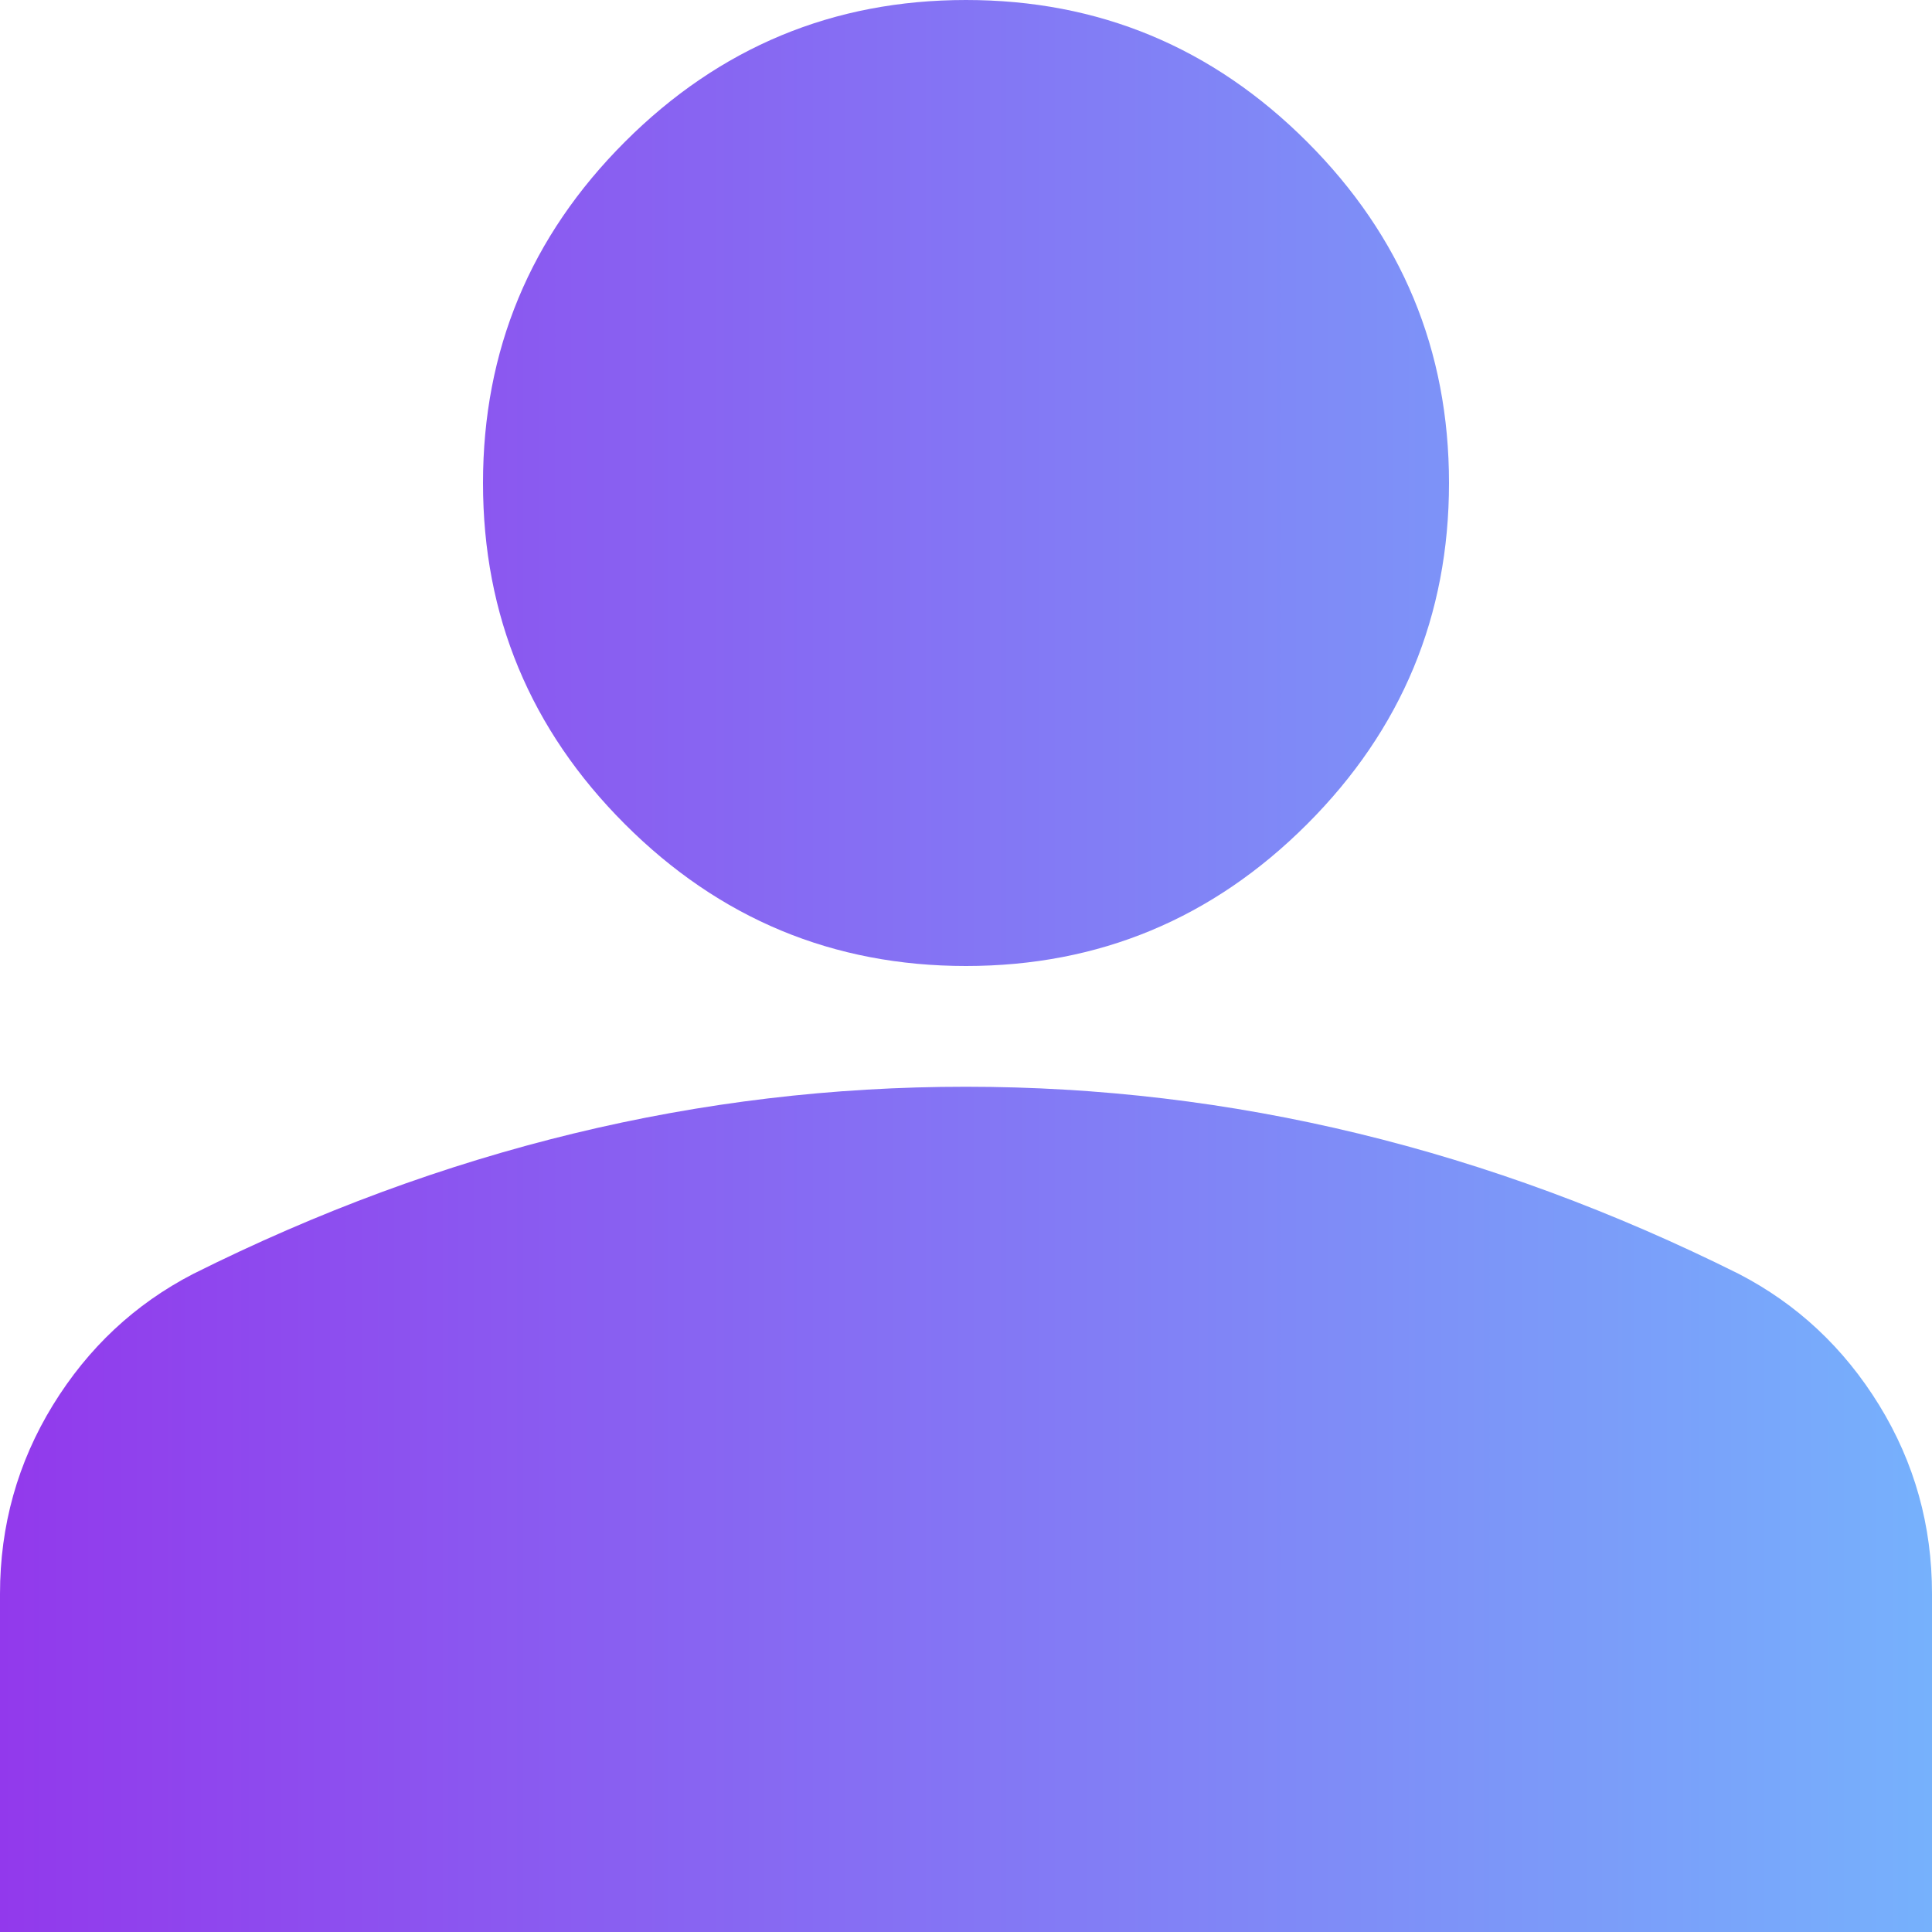 <svg width="30" height="30" viewBox="0 0 30 30" fill="none" xmlns="http://www.w3.org/2000/svg">
<path d="M15 15C12.938 15 11.172 14.266 9.703 12.797C8.234 11.328 7.5 9.562 7.5 7.5C7.5 5.438 8.234 3.672 9.703 2.203C11.172 0.734 12.938 0 15 0C17.062 0 18.828 0.734 20.297 2.203C21.766 3.672 22.5 5.438 22.5 7.5C22.5 9.562 21.766 11.328 20.297 12.797C18.828 14.266 17.062 15 15 15ZM0 30V24.75C0 23.688 0.274 22.711 0.821 21.819C1.369 20.928 2.095 20.249 3 19.781C4.938 18.812 6.906 18.086 8.906 17.601C10.906 17.116 12.938 16.874 15 16.875C17.062 16.875 19.094 17.117 21.094 17.602C23.094 18.087 25.062 18.814 27 19.781C27.906 20.25 28.633 20.93 29.181 21.821C29.728 22.712 30.001 23.689 30 24.75V30H0Z" fill="url(#paint0_linear_354_2898)"/>
<defs>
<linearGradient id="paint0_linear_354_2898" x1="0" y1="15" x2="30" y2="15" gradientUnits="userSpaceOnUse">
<stop stop-color="#9239EC"/>
<stop offset="1" stop-color="#76B1FC"/>
</linearGradient>
</defs>
</svg>
